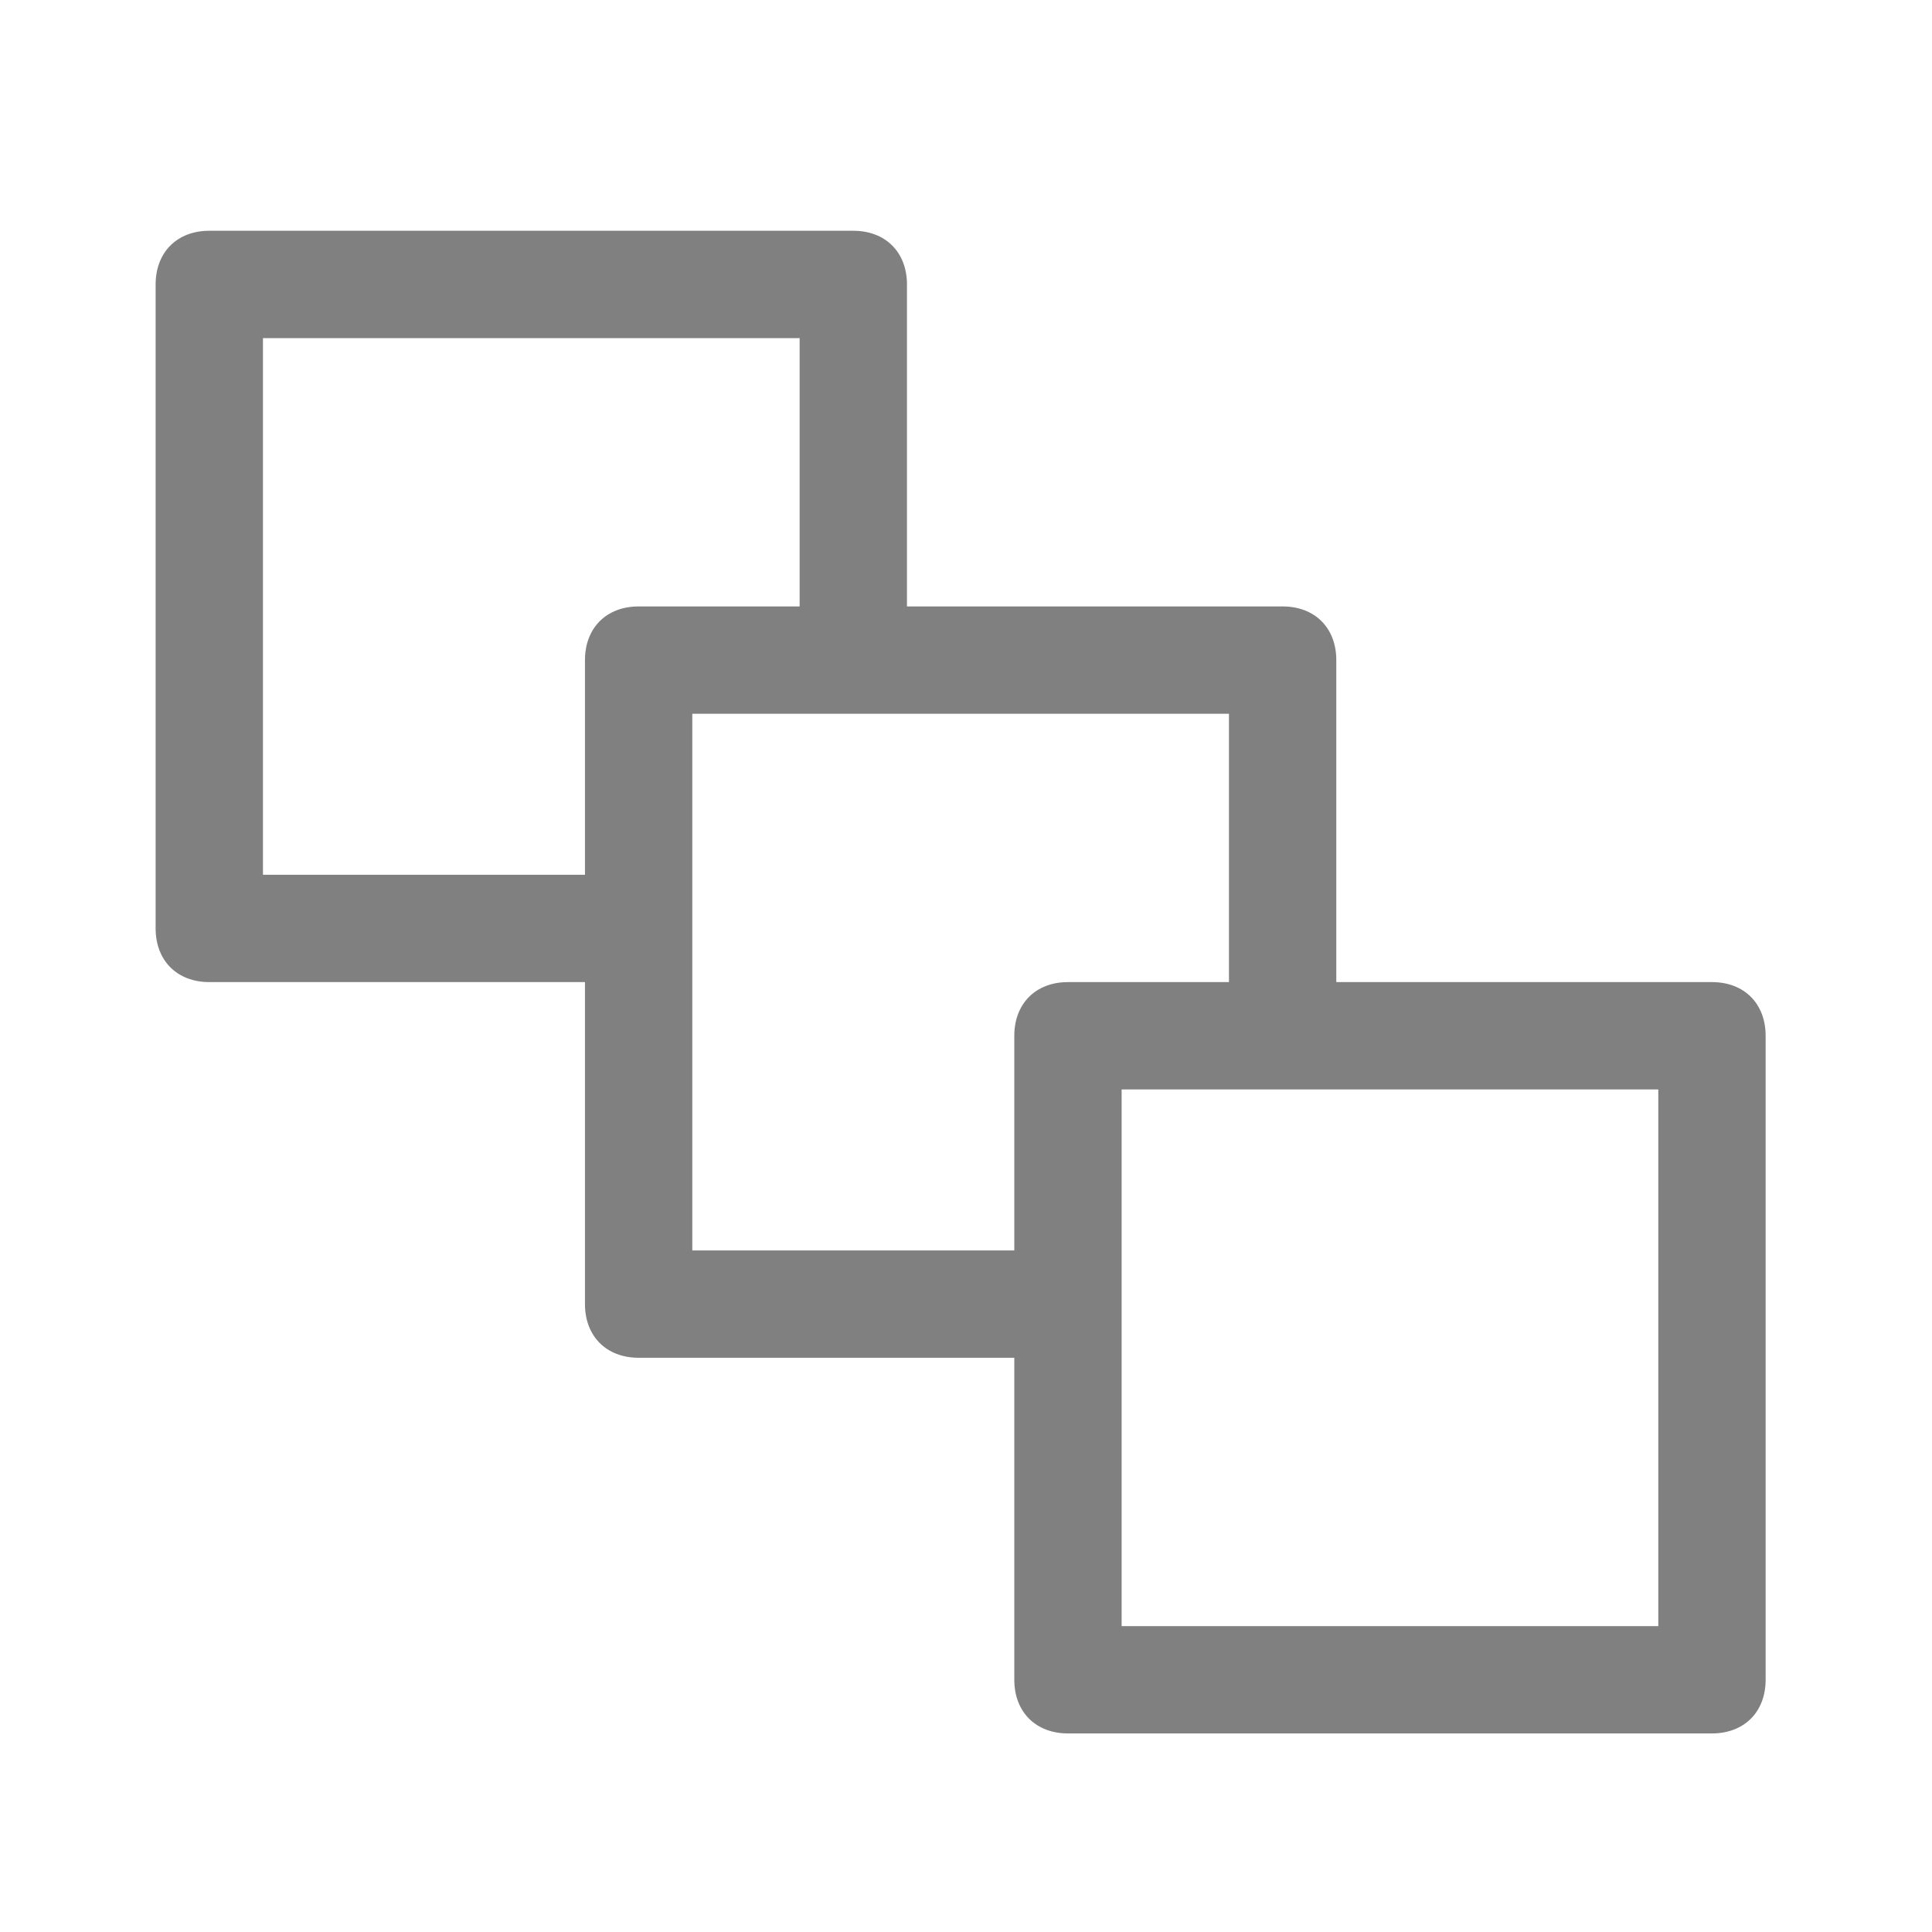 <?xml version="1.0" encoding="utf-8"?>
<!-- Generator: Adobe Illustrator 23.1.1, SVG Export Plug-In . SVG Version: 6.00 Build 0)  -->
<svg version="1.1" id="Layer_1" xmlns="http://www.w3.org/2000/svg" xmlns:xlink="http://www.w3.org/1999/xlink" x="0px" y="0px"
	 viewBox="0 0 36 36" style="enable-background:new 0 0 36 36;" xml:space="preserve">
<style type="text/css">
	.st0{fill:#808080;}
	.st1{display:none;}
	.st2{display:inline;opacity:0.7;fill:#FFFFFF;enable-background:new    ;}
	.st3{display:inline;}
</style>
<g id="BG">
</g>
<g id="Slider_BG">
</g>
<g>
	<g>
		<path class="st0" d="M12,18.3H3.9c-0.6,0-1-0.4-1-1v-12c0-0.6,0.4-1,1-1h12c0.6,0,1,0.4,1,1V12h-2V6.3h-10v10H12V18.3z"/>
		<path class="st0" d="M20,25.3h-8.1c-0.6,0-1-0.4-1-1v-12c0-0.6,0.4-1,1-1h12c0.6,0,1,0.4,1,1V19h-2v-5.7h-10v10H20V25.3z"/>
		<path class="st0" d="M31.9,32.3h-12c-0.6,0-1-0.4-1-1v-12c0-0.6,0.4-1,1-1h12c0.6,0,1,0.4,1,1v12C32.9,31.9,32.5,32.3,31.9,32.3z
			 M20.9,30.3h10v-10h-10V30.3z"/>
	</g>
</g>
<g id="Layer_7">
</g>
<g id="Screen" class="st1">
	<rect x="-846.1" y="-989.7" class="st2" width="1400" height="1076"/>
</g>
<g id="specctr" class="st1">
	<g id="Dimensions" class="st3">
	</g>
	<g id="Text_Properties" class="st3">
	</g>
	<g id="Spacing" class="st3">
	</g>
	<g id="Object_Properties" class="st3">
	</g>
</g>
</svg>
